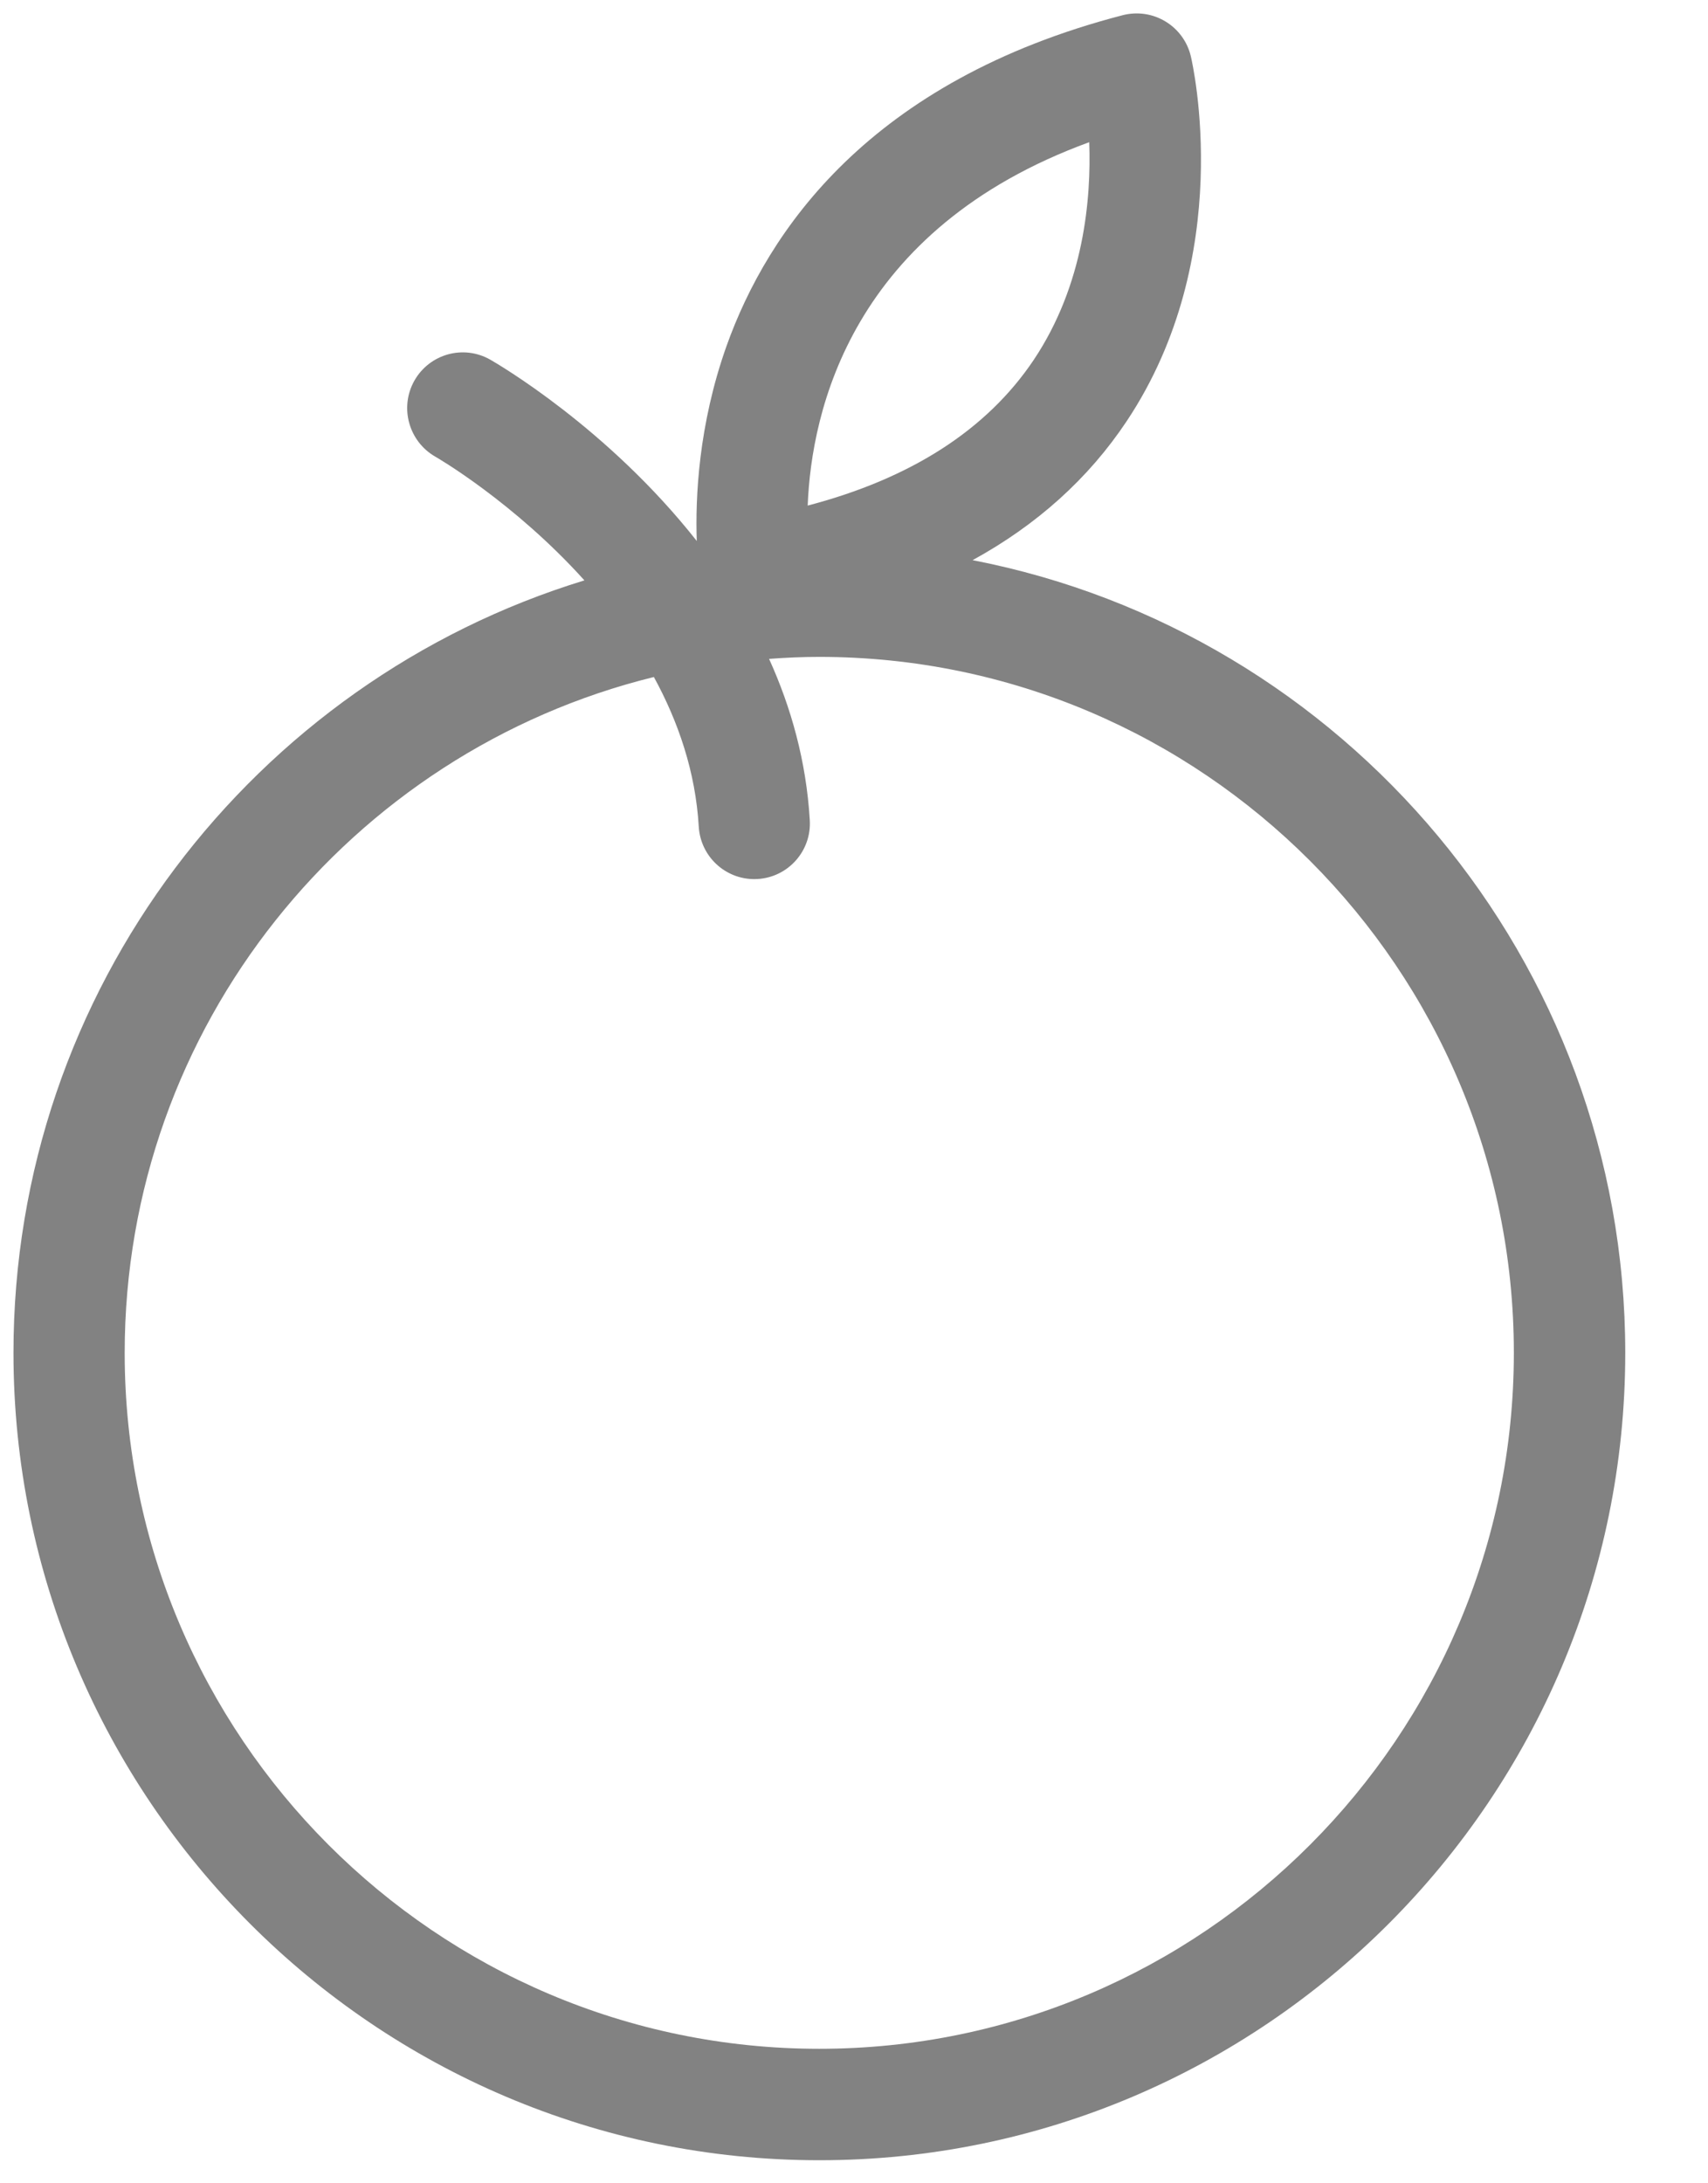 <svg width="100%" height="100%" viewBox="0 0 18 23" fill="none" xmlns="http://www.w3.org/2000/svg">
<path d="M10.25 5.901C10.927 5.53 11.472 5.041 11.875 4.435C13.029 2.701 12.57 0.679 12.55 0.594C12.514 0.44 12.417 0.307 12.282 0.226C12.147 0.144 11.985 0.121 11.832 0.16C9.16 0.853 8.088 2.437 7.657 3.644C7.361 4.476 7.327 5.242 7.343 5.699C6.404 4.507 5.245 3.834 5.167 3.789C4.884 3.628 4.527 3.728 4.367 4.01C4.208 4.292 4.307 4.65 4.588 4.811C4.603 4.819 5.416 5.29 6.159 6.114C2.679 7.178 0.142 10.423 0.142 14.251C0.142 18.941 3.952 22.757 8.635 22.757C13.318 22.757 17.128 18.941 17.128 14.251C17.127 10.115 14.163 6.659 10.25 5.901ZM11.479 1.498C11.501 2.091 11.425 2.999 10.893 3.793C10.4 4.527 9.601 5.041 8.512 5.326C8.551 4.331 8.97 2.414 11.479 1.498ZM8.634 21.583C4.598 21.583 1.314 18.294 1.314 14.252C1.314 10.811 3.694 7.918 6.891 7.132C7.147 7.6 7.33 8.129 7.364 8.709C7.383 9.021 7.641 9.261 7.949 9.261C7.96 9.261 7.972 9.261 7.984 9.26C8.307 9.241 8.554 8.963 8.534 8.639C8.497 8.019 8.337 7.452 8.105 6.941C8.28 6.928 8.456 6.92 8.634 6.92C12.67 6.92 15.954 10.209 15.954 14.251C15.954 18.293 12.67 21.583 8.634 21.583Z" fill="#828282"/>
</svg>
